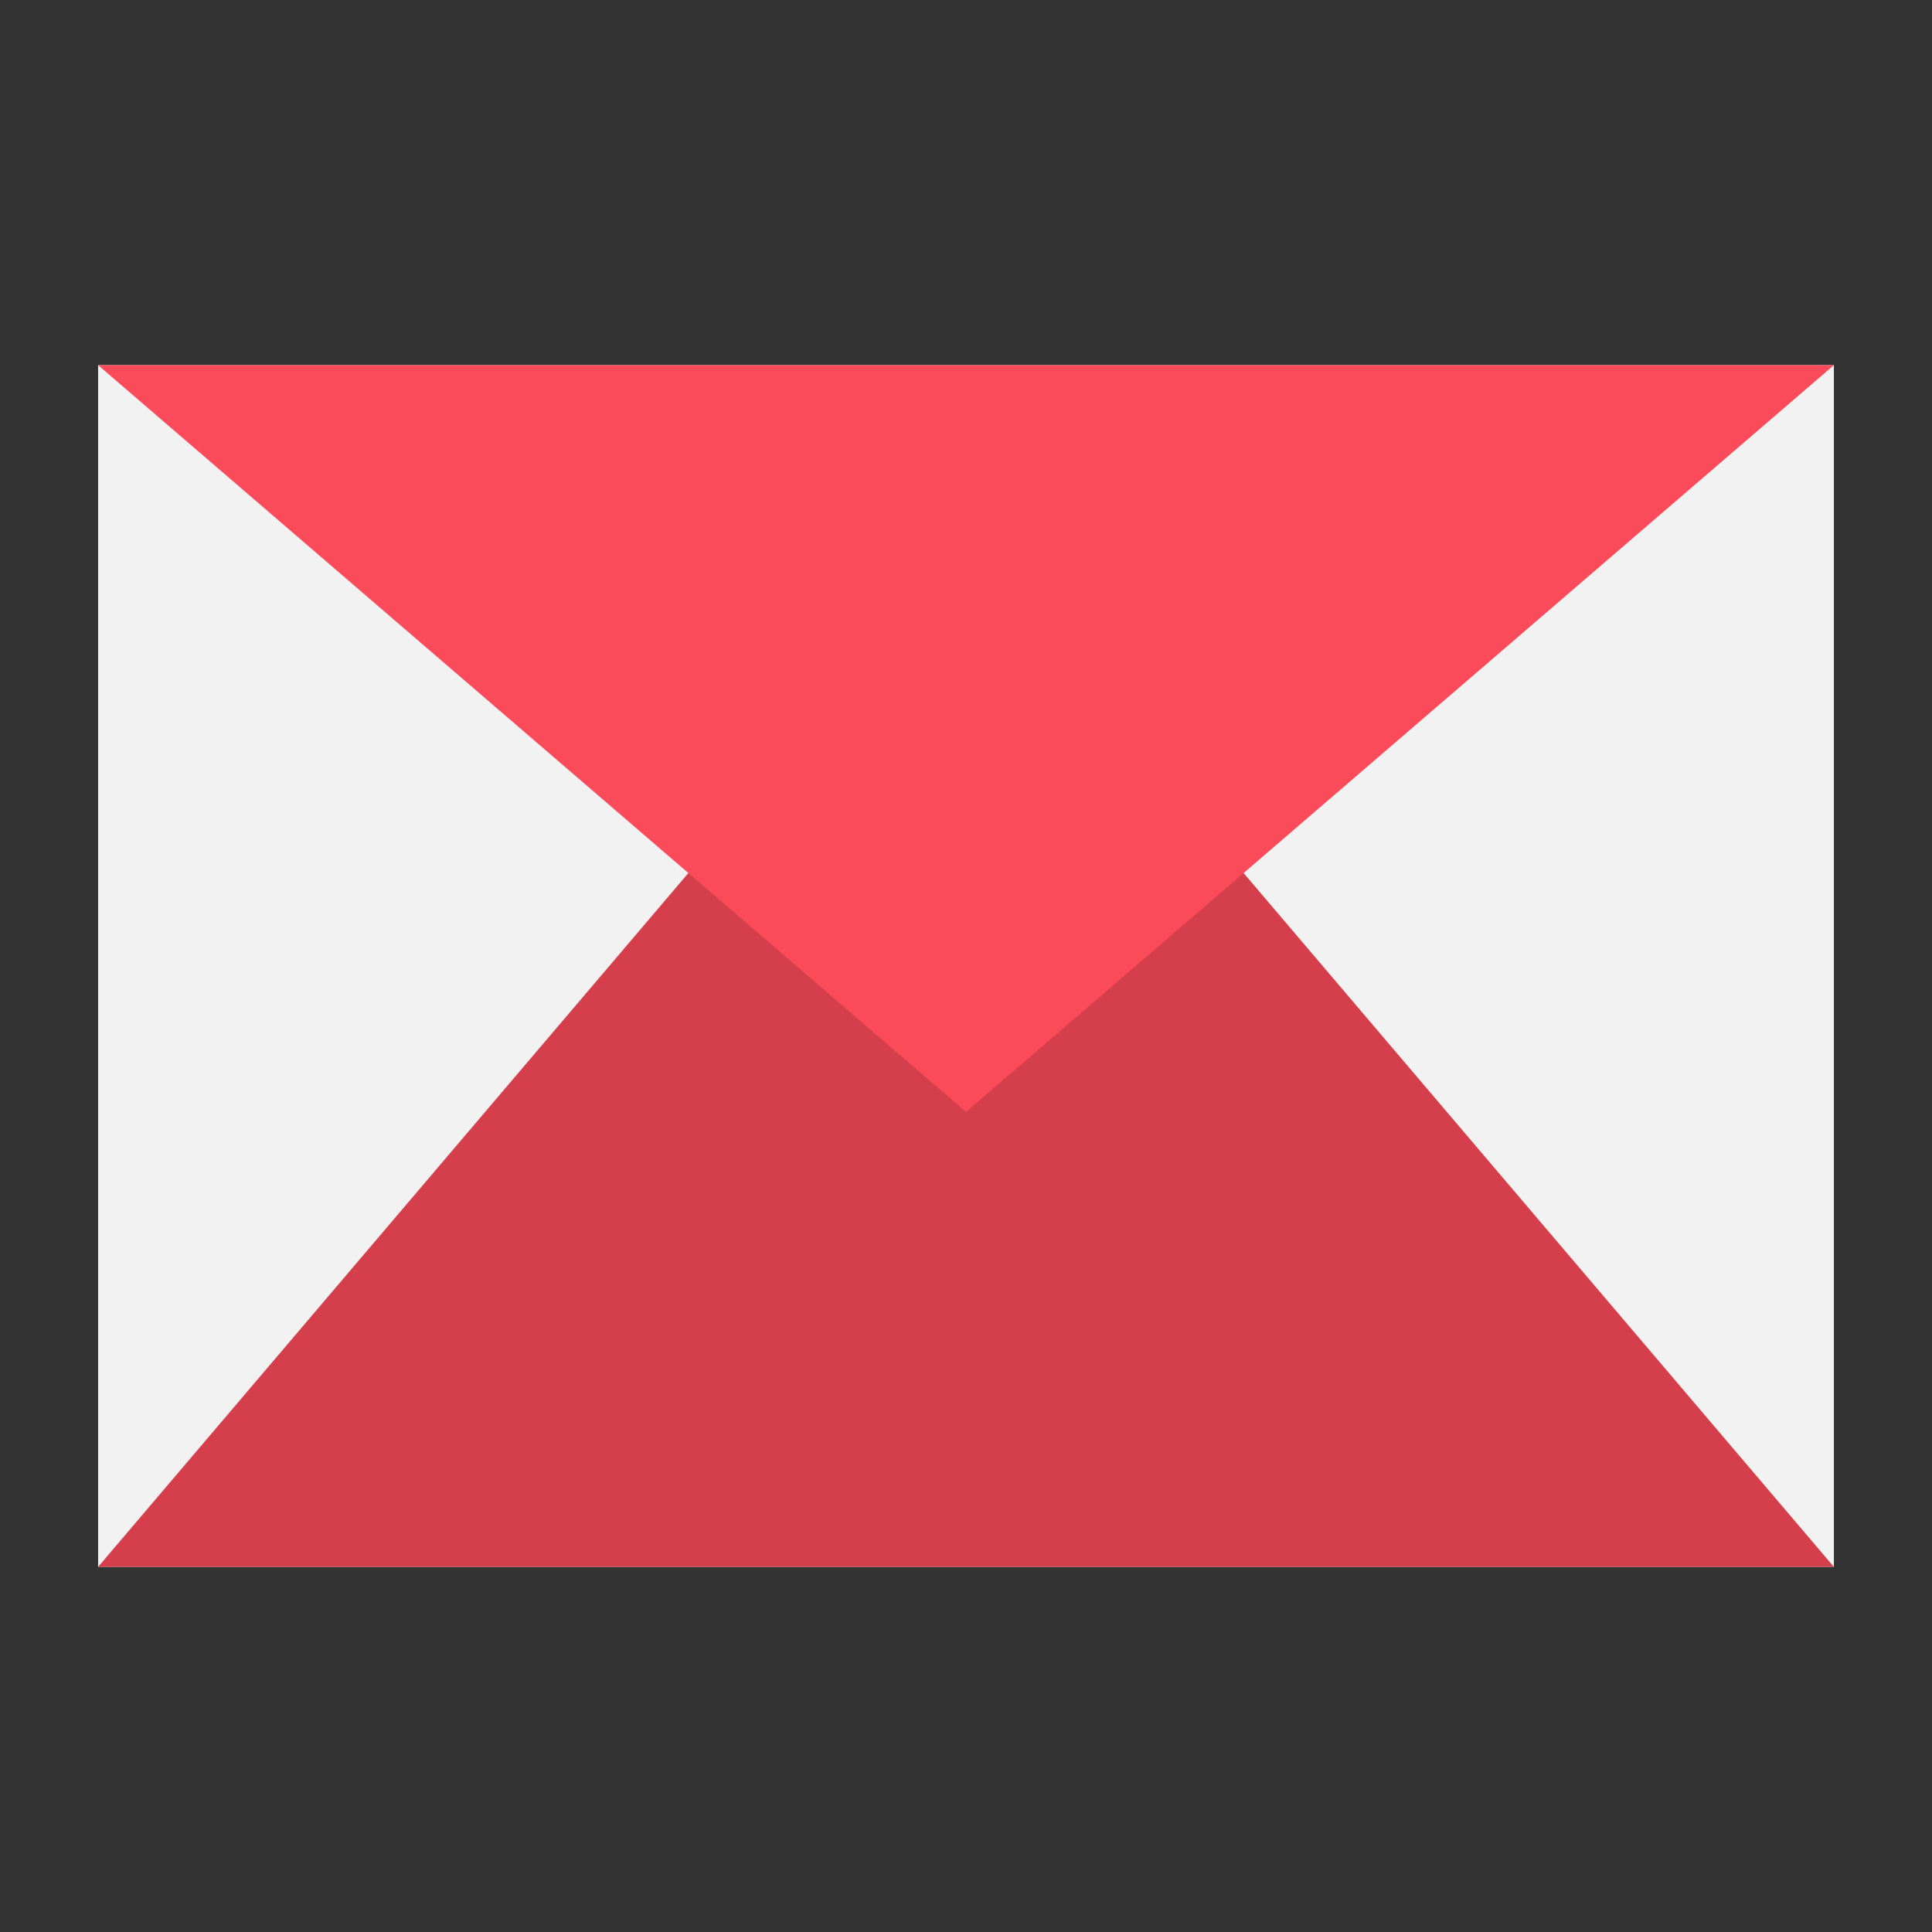 <svg id="Layer_1" height="512" viewBox="0 0 128 128" width="512" xmlns="http://www.w3.org/2000/svg" data-name="Layer 1"><rect x="0" y="0" width="128" height="128" fill="#333333" stroke="none"/><path d="m6.5 24.192h115v79.615h-115z" fill="#f2f2f2"/><path d="m121.5 103.81h-115l57.5-67.59z" fill="#d53f4c"/><path d="m6.5 24.192 57.5 49.475 57.5-49.475z" fill="#fb4a59"/></svg>